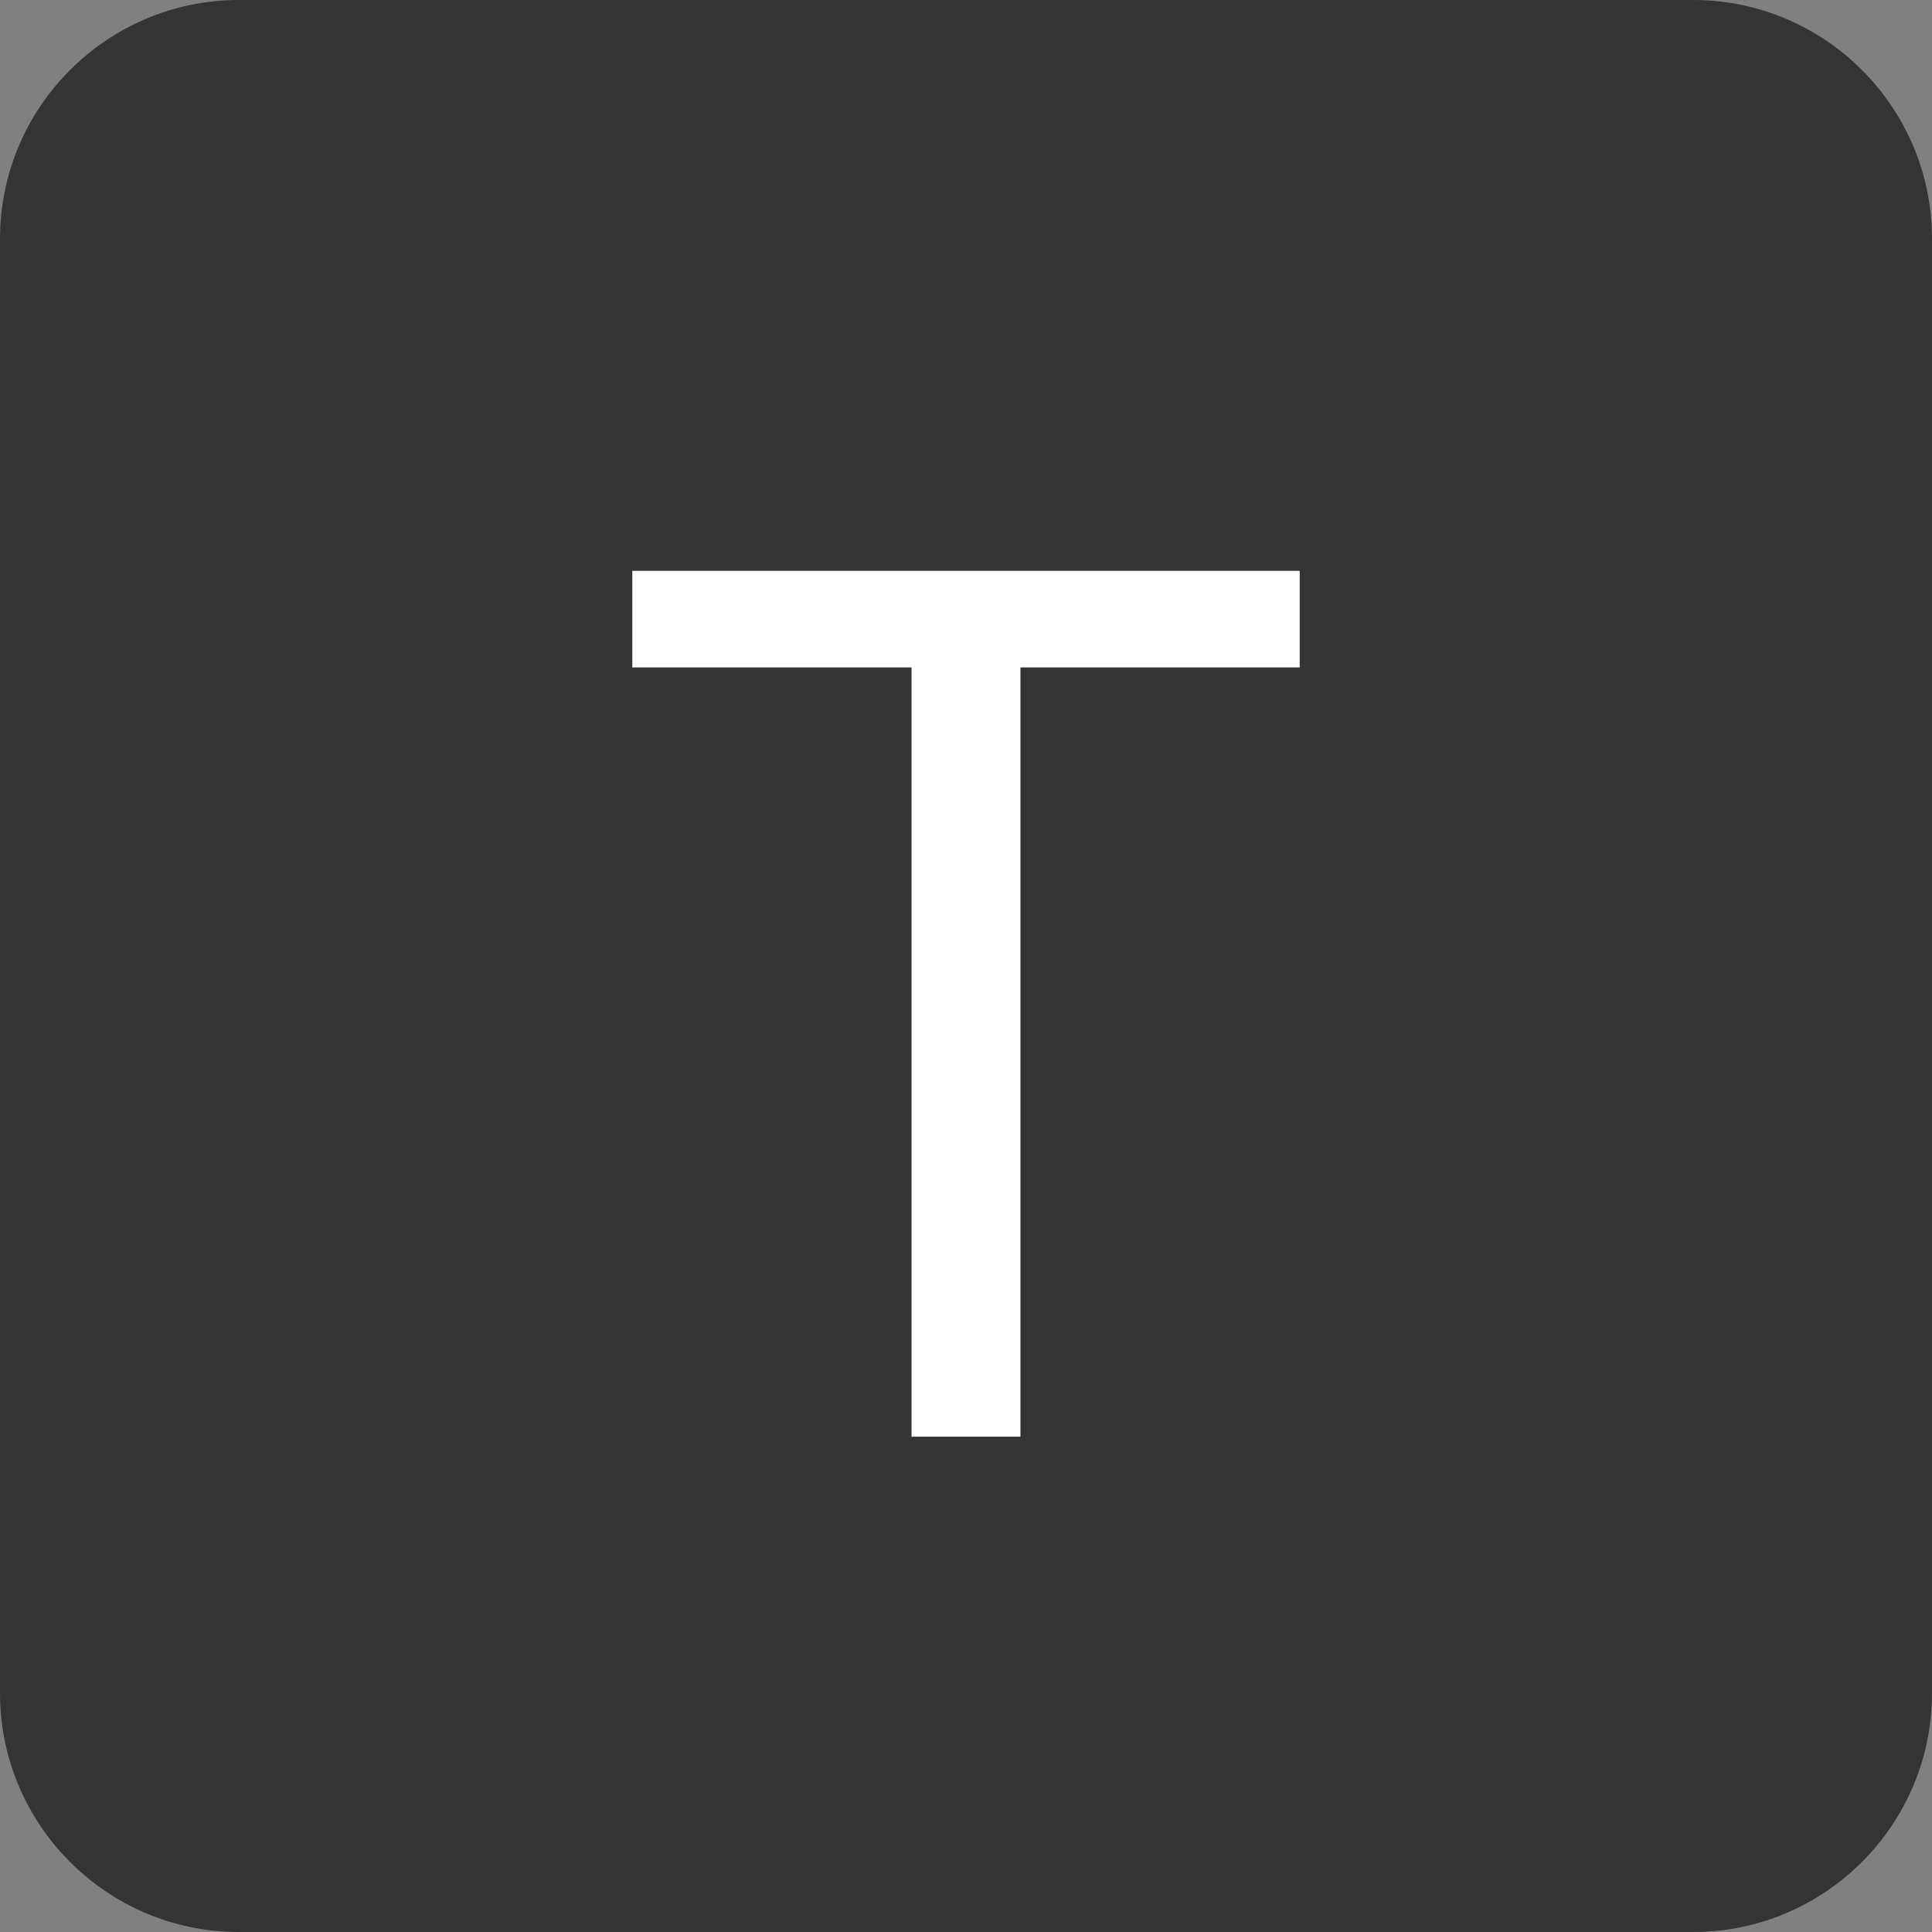 <svg width="11" height="11" viewBox="0 0 11 11" fill="none" xmlns="http://www.w3.org/2000/svg">
<rect x="0" y="0" width="11" height="11" fill="#808080" stroke="none"/>
<path d="M9.64 11H1.36C0.61 11 0 10.39 0 9.64V1.36C0 0.61 0.61 0 1.36 0H9.64C10.39 0 11 0.61 11 1.36V9.64C11 10.39 10.39 11 9.64 11Z" fill="#353434"/>
<path d="M5.19 8.18V3.8H3.6V3.25H7.4V3.8H5.81V8.18H5.19Z" fill="white"/>
</svg>
